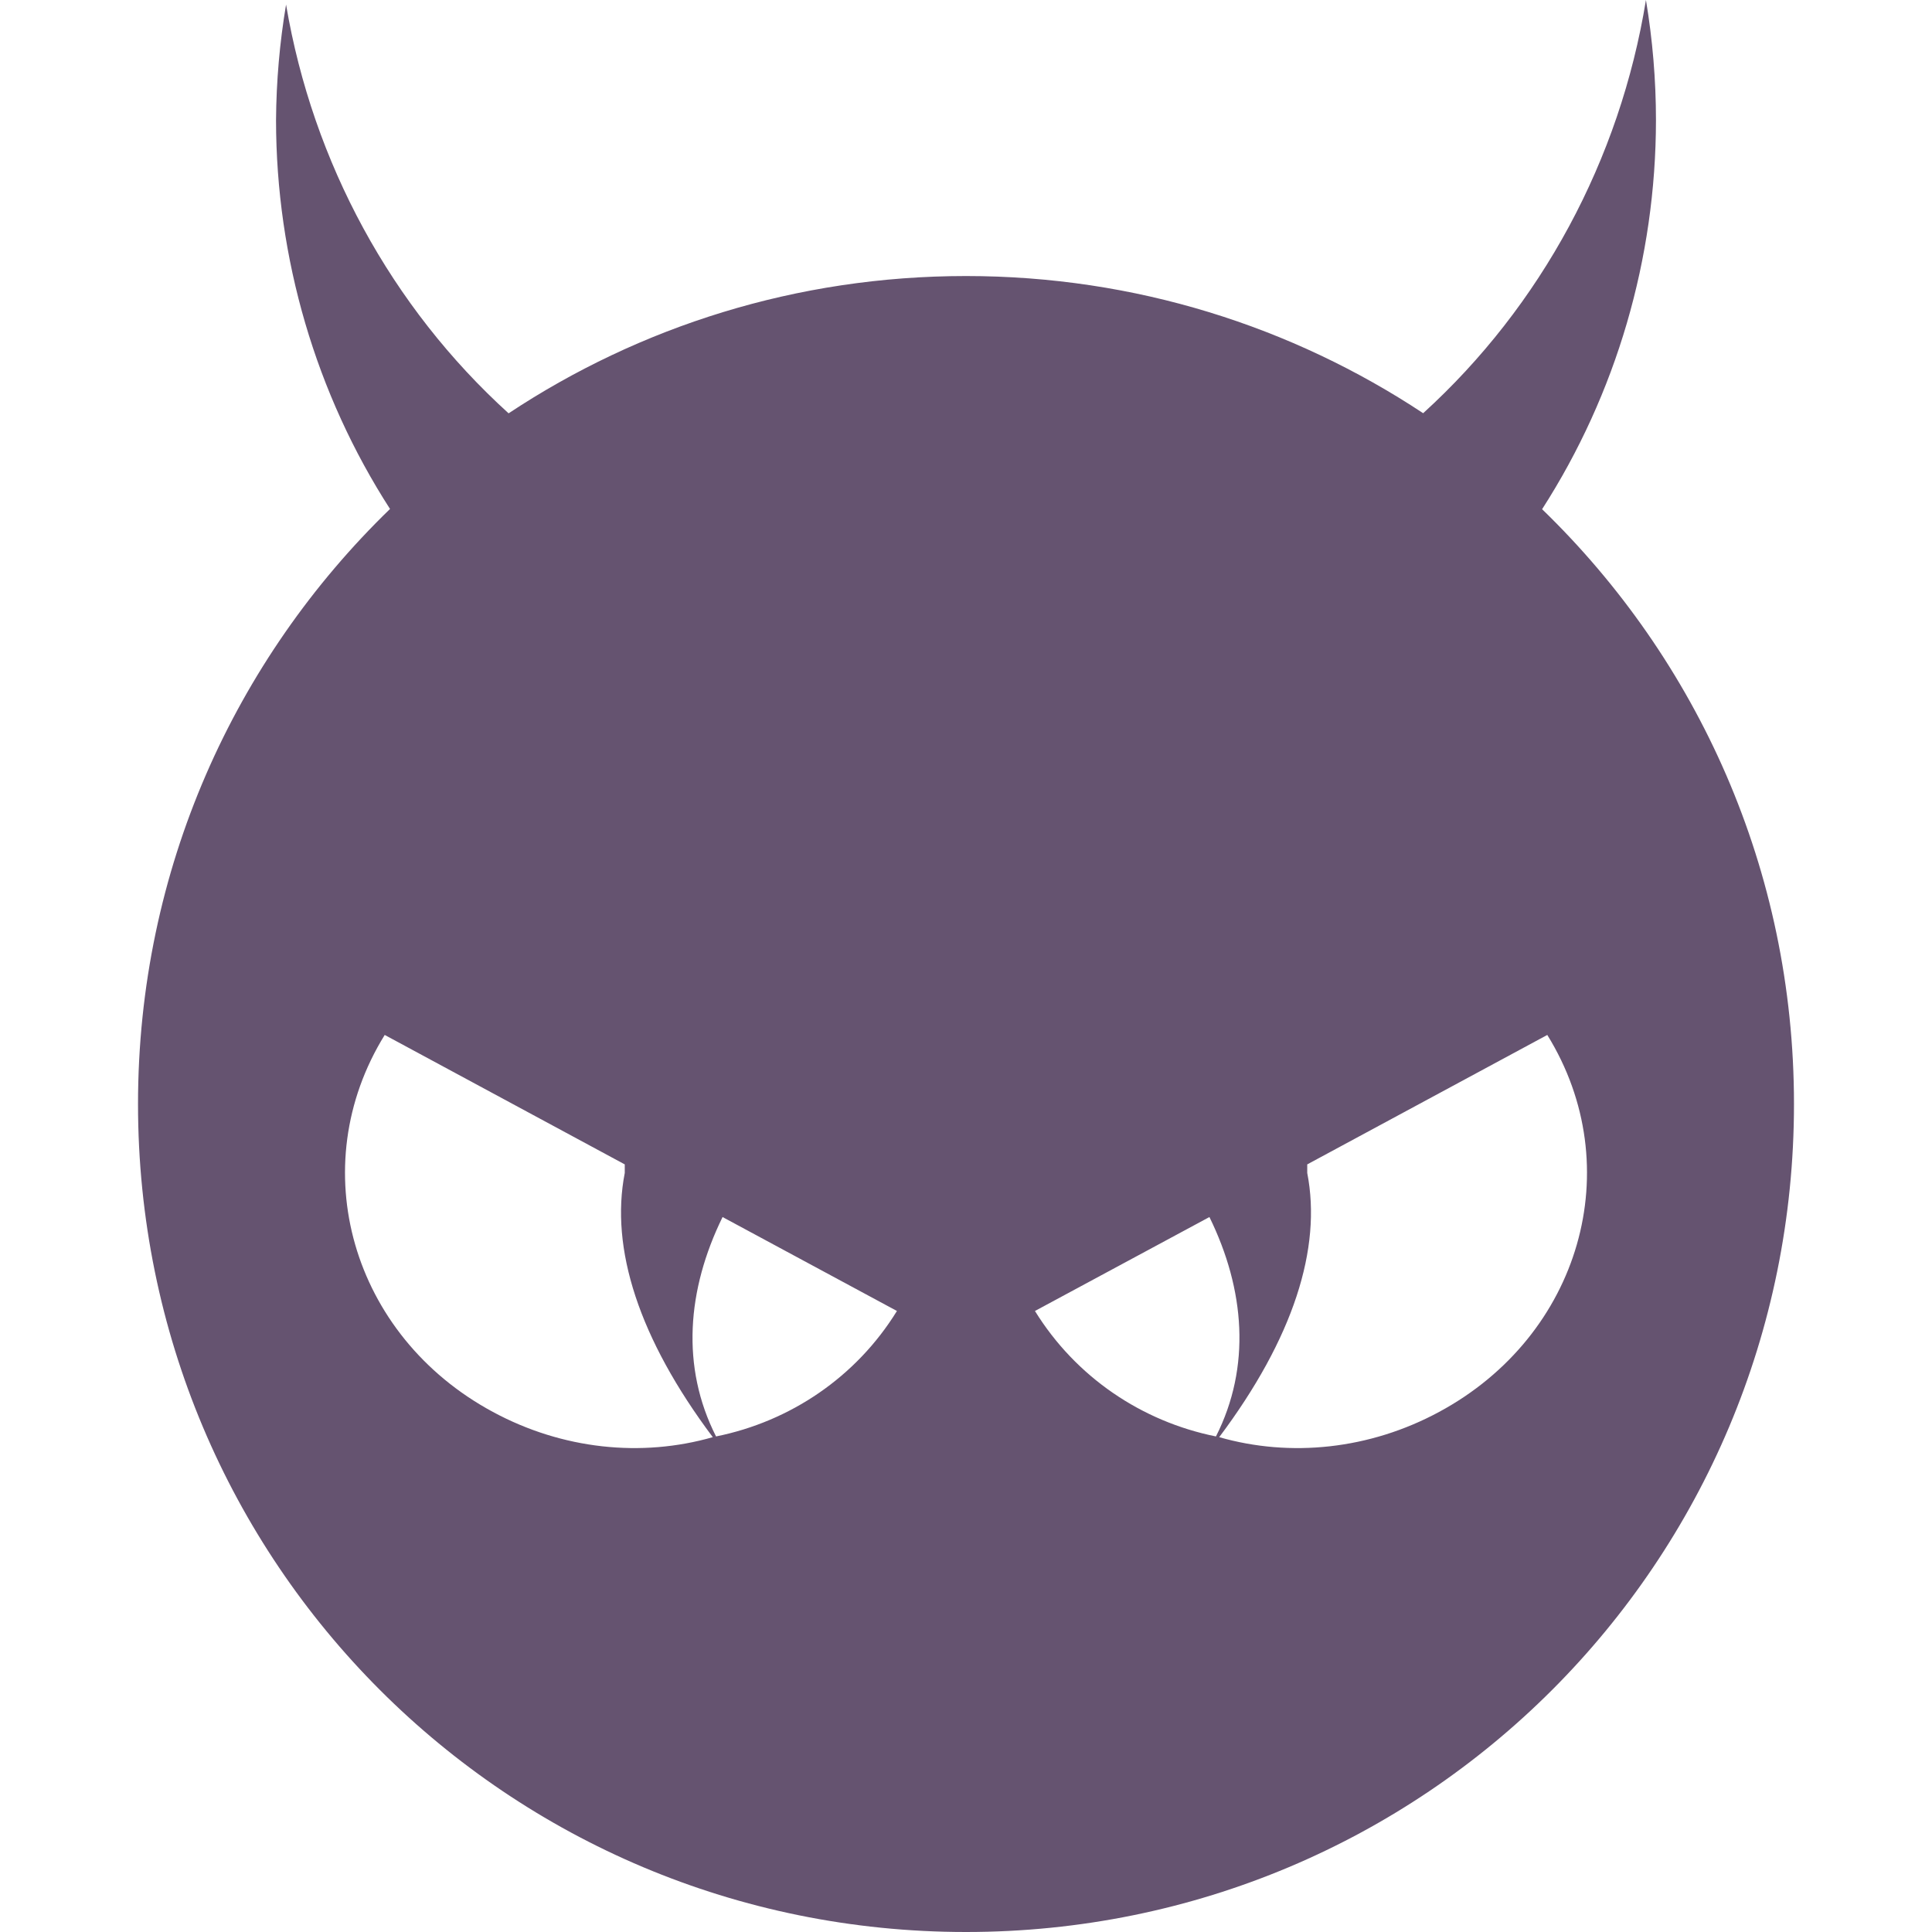 <svg xmlns="http://www.w3.org/2000/svg" width="16" height="16" version="1.1">
 <defs>
   <style id="current-color-scheme" type="text/css">
   .ColorScheme-Text { color: #655370; } .ColorScheme-Highlight { color:#5294e2; }
  </style>
  <linearGradient id="arrongin" x1="0%" x2="0%" y1="0%" y2="100%">
   <stop offset="0%" style="stop-color:#dd9b44; stop-opacity:1"/>
   <stop offset="100%" style="stop-color:#ad6c16; stop-opacity:1"/>
  </linearGradient>
  <linearGradient id="aurora" x1="0%" x2="0%" y1="0%" y2="100%">
   <stop offset="0%" style="stop-color:#09D4DF; stop-opacity:1"/>
   <stop offset="100%" style="stop-color:#9269F4; stop-opacity:1"/>
  </linearGradient>
  <linearGradient id="cyberneon" x1="0%" x2="0%" y1="0%" y2="100%">
    <stop offset="0" style="stop-color:#0abdc6; stop-opacity:1"/>
    <stop offset="1" style="stop-color:#ea00d9; stop-opacity:1"/>
  </linearGradient>
  <linearGradient id="fitdance" x1="0%" x2="0%" y1="0%" y2="100%">
   <stop offset="0%" style="stop-color:#1AD6AB; stop-opacity:1"/>
   <stop offset="100%" style="stop-color:#329DB6; stop-opacity:1"/>
  </linearGradient>
  <linearGradient id="oomox" x1="0%" x2="0%" y1="0%" y2="100%">
   <stop offset="0%" style="stop-color:#efefe7; stop-opacity:1"/>
   <stop offset="100%" style="stop-color:#8f8f8b; stop-opacity:1"/>
  </linearGradient>
  <linearGradient id="rainblue" x1="0%" x2="0%" y1="0%" y2="100%">
   <stop offset="0%" style="stop-color:#00F260; stop-opacity:1"/>
   <stop offset="100%" style="stop-color:#0575E6; stop-opacity:1"/>
  </linearGradient>
  <linearGradient id="sunrise" x1="0%" x2="0%" y1="0%" y2="100%">
   <stop offset="0%" style="stop-color: #FF8501; stop-opacity:1"/>
   <stop offset="100%" style="stop-color: #FFCB01; stop-opacity:1"/>
  </linearGradient>
  <linearGradient id="telinkrin" x1="0%" x2="0%" y1="0%" y2="100%">
   <stop offset="0%" style="stop-color: #b2ced6; stop-opacity:1"/>
   <stop offset="100%" style="stop-color: #6da5b7; stop-opacity:1"/>
  </linearGradient>
  <linearGradient id="60spsycho" x1="0%" x2="0%" y1="0%" y2="100%">
   <stop offset="0%" style="stop-color: #df5940; stop-opacity:1"/>
   <stop offset="25%" style="stop-color: #d8d15f; stop-opacity:1"/>
   <stop offset="50%" style="stop-color: #e9882a; stop-opacity:1"/>
   <stop offset="100%" style="stop-color: #279362; stop-opacity:1"/>
  </linearGradient>
  <linearGradient id="90ssummer" x1="0%" x2="0%" y1="0%" y2="100%">
   <stop offset="0%" style="stop-color: #f618c7; stop-opacity:1"/>
   <stop offset="20%" style="stop-color: #94ffab; stop-opacity:1"/>
   <stop offset="50%" style="stop-color: #fbfd54; stop-opacity:1"/>
   <stop offset="100%" style="stop-color: #0f83ae; stop-opacity:1"/>
  </linearGradient>
 </defs>
 <path fill="currentColor" class="ColorScheme-Text" fill-rule="evenodd" d="M 10.07 11.896 C 9.455 11.772 8.91 11.405 8.571 10.857 L 8.571 10.857 L 8.571 10.857 L 10.016 10.079 C 10.31 10.679 10.362 11.319 10.07 11.896 Z M 10.097 11.902 C 10.687 12.071 11.342 12.004 11.918 11.693 C 13.089 11.062 13.491 9.665 12.814 8.571 L 10.826 9.643 L 10.826 9.643 L 10.826 9.714 C 10.948 10.338 10.711 11.083 10.097 11.902 Z M 5.93 11.896 C 6.544 11.772 7.09 11.405 7.428 10.857 L 7.428 10.857 L 7.428 10.857 L 7.428 10.857 L 5.984 10.079 C 5.69 10.679 5.637 11.319 5.93 11.896 L 5.93 11.896 Z M 5.903 11.902 C 5.313 12.071 4.658 12.004 4.082 11.693 C 2.911 11.062 2.509 9.665 3.186 8.571 L 5.174 9.643 L 5.174 9.643 L 5.174 9.714 C 5.052 10.338 5.289 11.083 5.903 11.902 L 5.903 11.902 Z M 13.631 0 C 13.416 1.324 12.764 2.532 11.786 3.422 C 10.702 2.705 9.402 2.286 8 2.286 C 6.597 2.286 5.296 2.705 4.212 3.423 C 3.241 2.542 2.591 1.348 2.369 0.038 C 2.316 0.354 2.288 0.675 2.286 0.996 C 2.287 2.14 2.615 3.26 3.23 4.215 C 1.944 5.461 1.143 7.203 1.143 9.143 C 1.143 12.942 4.201 16 8 16 C 11.799 16 14.857 12.942 14.857 9.143 C 14.857 7.203 14.057 5.462 12.771 4.217 C 13.386 3.26 13.713 2.141 13.714 0.996 C 13.714 0.662 13.686 0.329 13.631 0 L 13.631 0 L 13.631 0 L 13.631 0 L 13.631 0 L 13.631 0 Z"/>
</svg>

